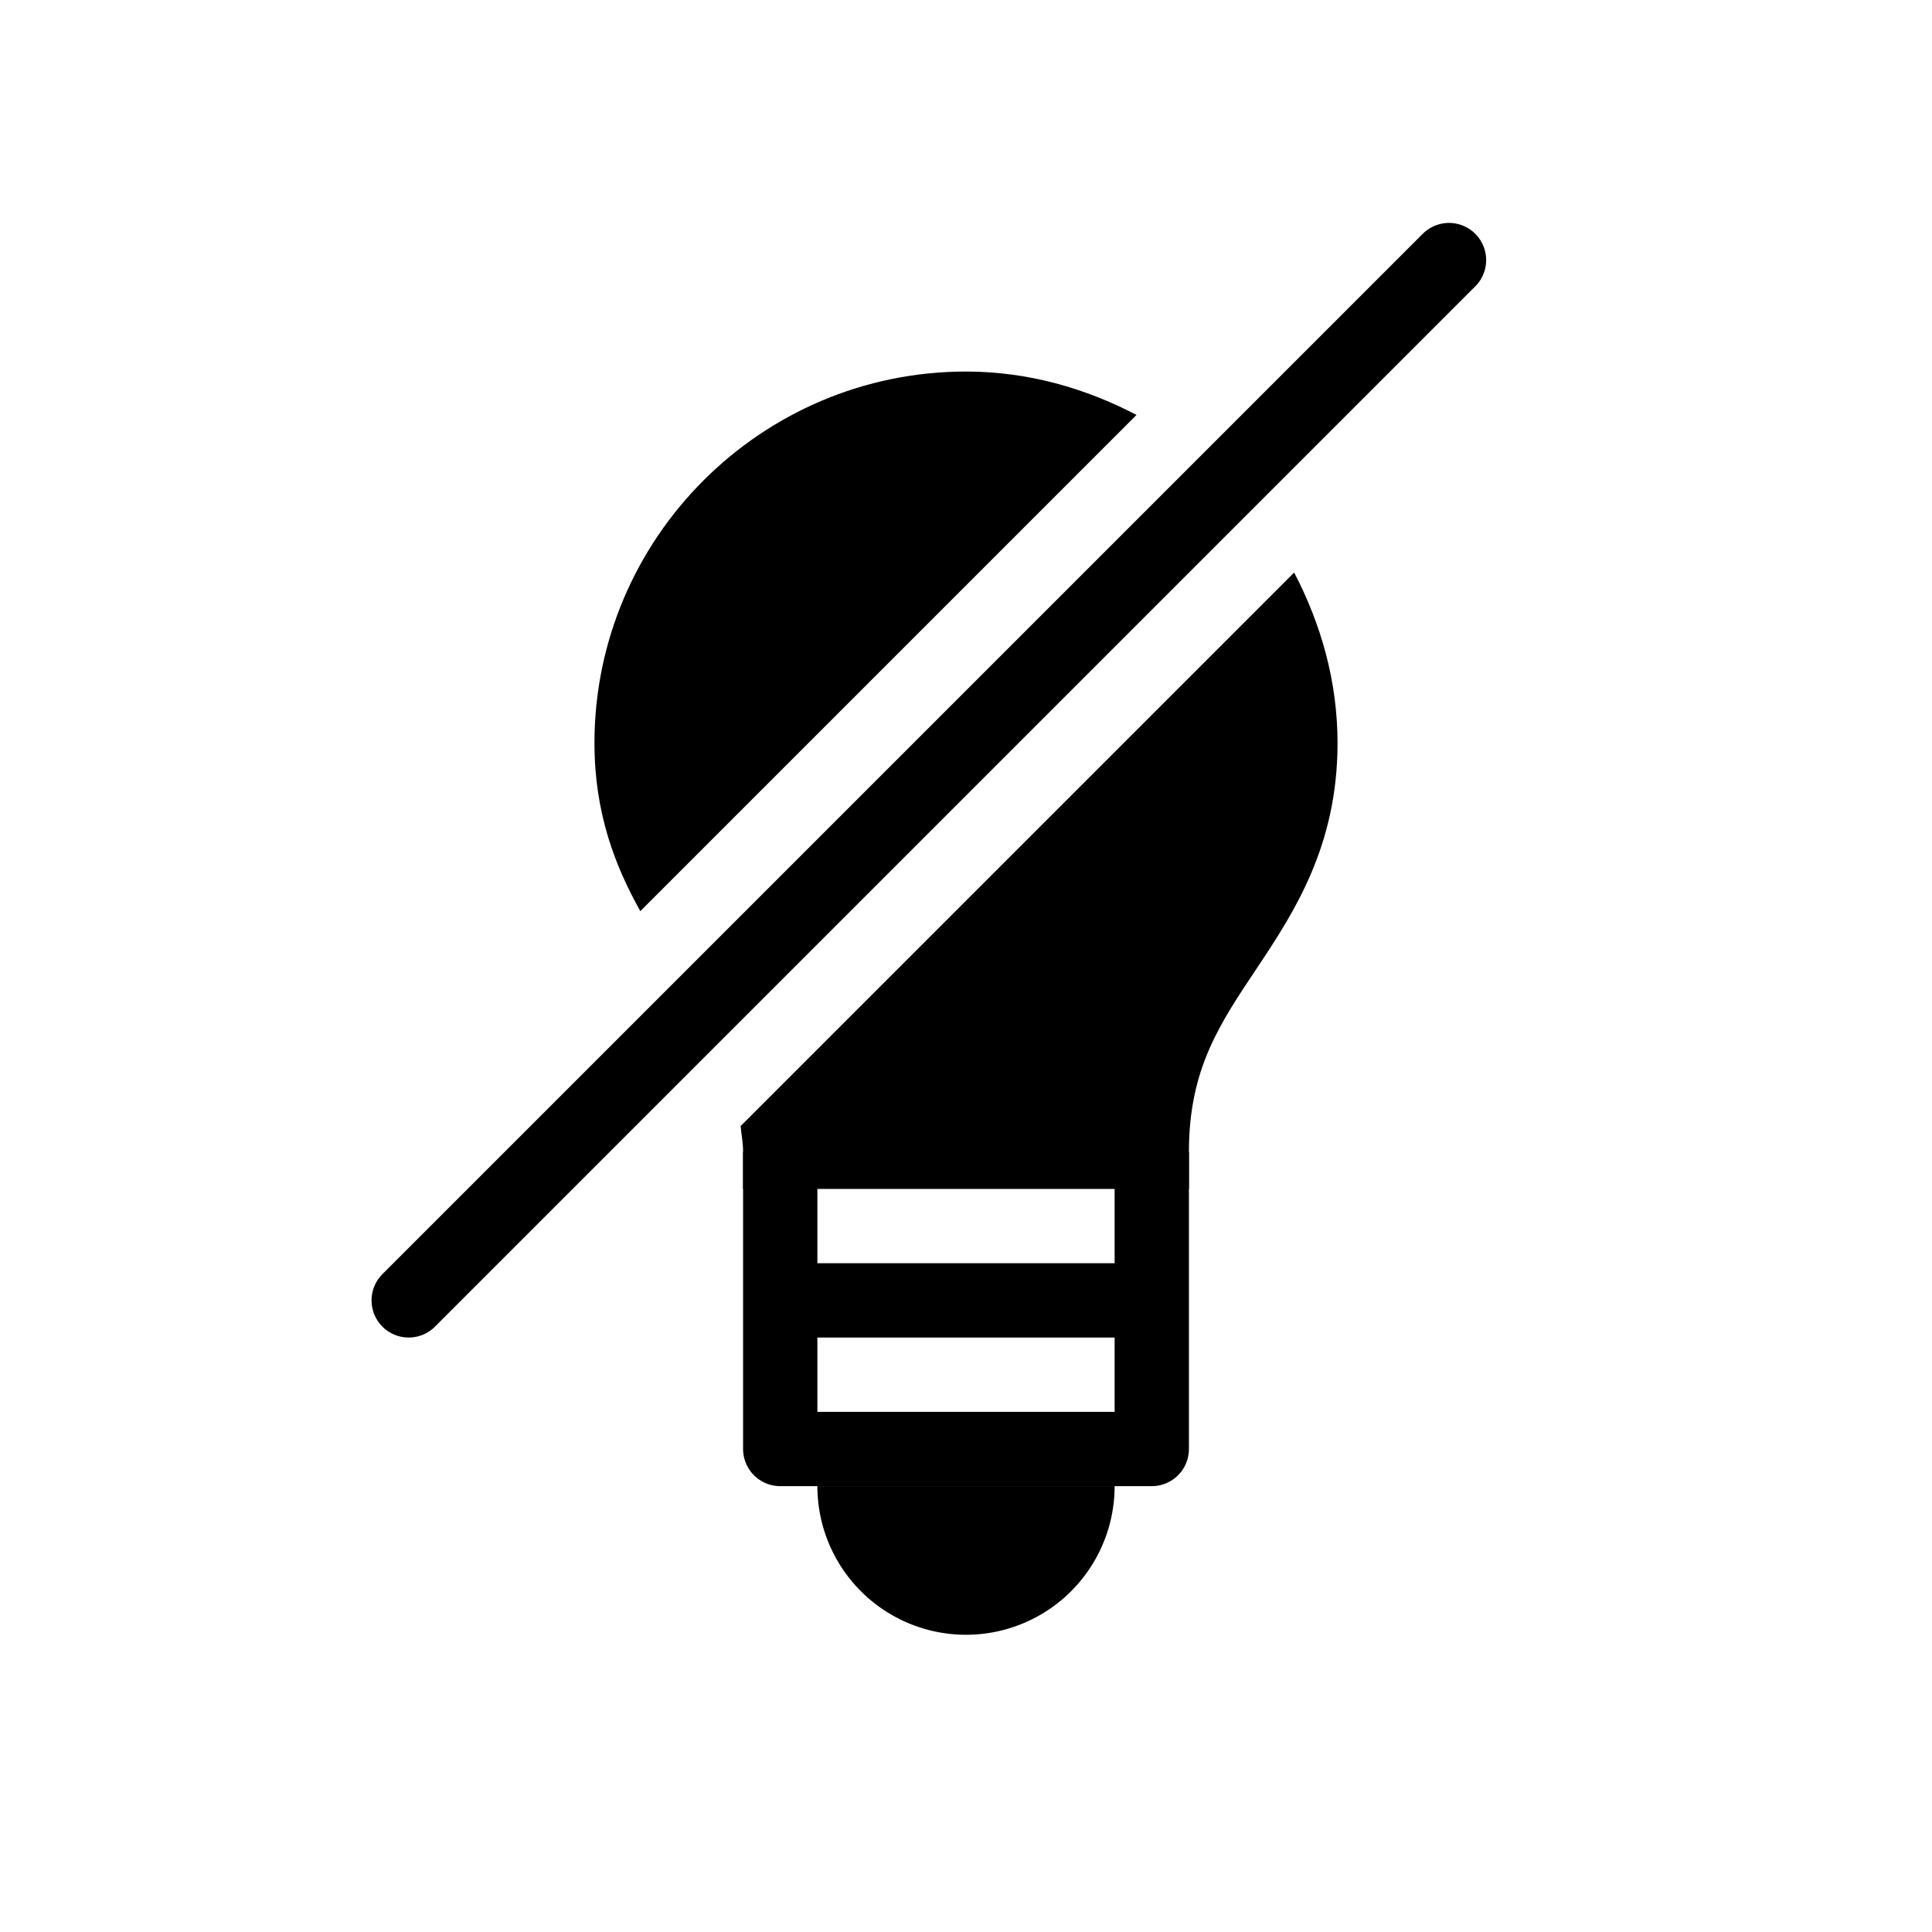 <svg width="26" height="26" viewBox="0 0 26 26" xmlns="http://www.w3.org/2000/svg">
<path d="m 13,5 c -2.756,0 -5,2.244 -5,5 0,0.951 0.282,1.661 0.617,2.262 L 15.295,5.584 C 14.604,5.223 13.831,5 13,5 Z m 4.416,2.705 -7.449,7.449 c 0.01,0.116 0.033,0.217 0.033,0.346 v 0.5 h 6 v -0.5 c 0,-1.117 0.416,-1.723 0.916,-2.473 0.5,-0.75 1.084,-1.644 1.084,-3.027 0,-0.831 -0.223,-1.604 -0.584,-2.295 z" transform="" style="opacity: 1; fill: #000000; fill-opacity: 1; stroke: none; stroke-width: 1; stroke-linecap: round; stroke-linejoin: miter; stroke-miterlimit: 4; stroke-dasharray: none; stroke-dashoffset: 0; stroke-opacity: 1;" />
<path d="m 15,20 a 2,2 0 0 1 -1,1.732 2,2 0 0 1 -2,0 2,2 0 0 1 -1,-1.732 l 2,0 z" transform="" style="opacity: 1; fill: #000000; fill-opacity: 1; stroke: none; stroke-width: 3; stroke-linecap: round; stroke-linejoin: round; stroke-miterlimit: 4; stroke-dasharray: none; stroke-dashoffset: 0; stroke-opacity: 1;" />
<path d="m 11,17.5 h 4 m -4.5,-2 v 4 h 5 v -4" transform="" style="fill: none; stroke: #000000; stroke-width: 1px; stroke-linecap: butt; stroke-linejoin: round; stroke-opacity: 1;" />
<path d="M 5.5,17.5 19.5,3.5" transform="" style="fill: none; stroke: #000000; stroke-width: 1px; stroke-linecap: round; stroke-linejoin: miter; stroke-opacity: 1;" />
</svg>